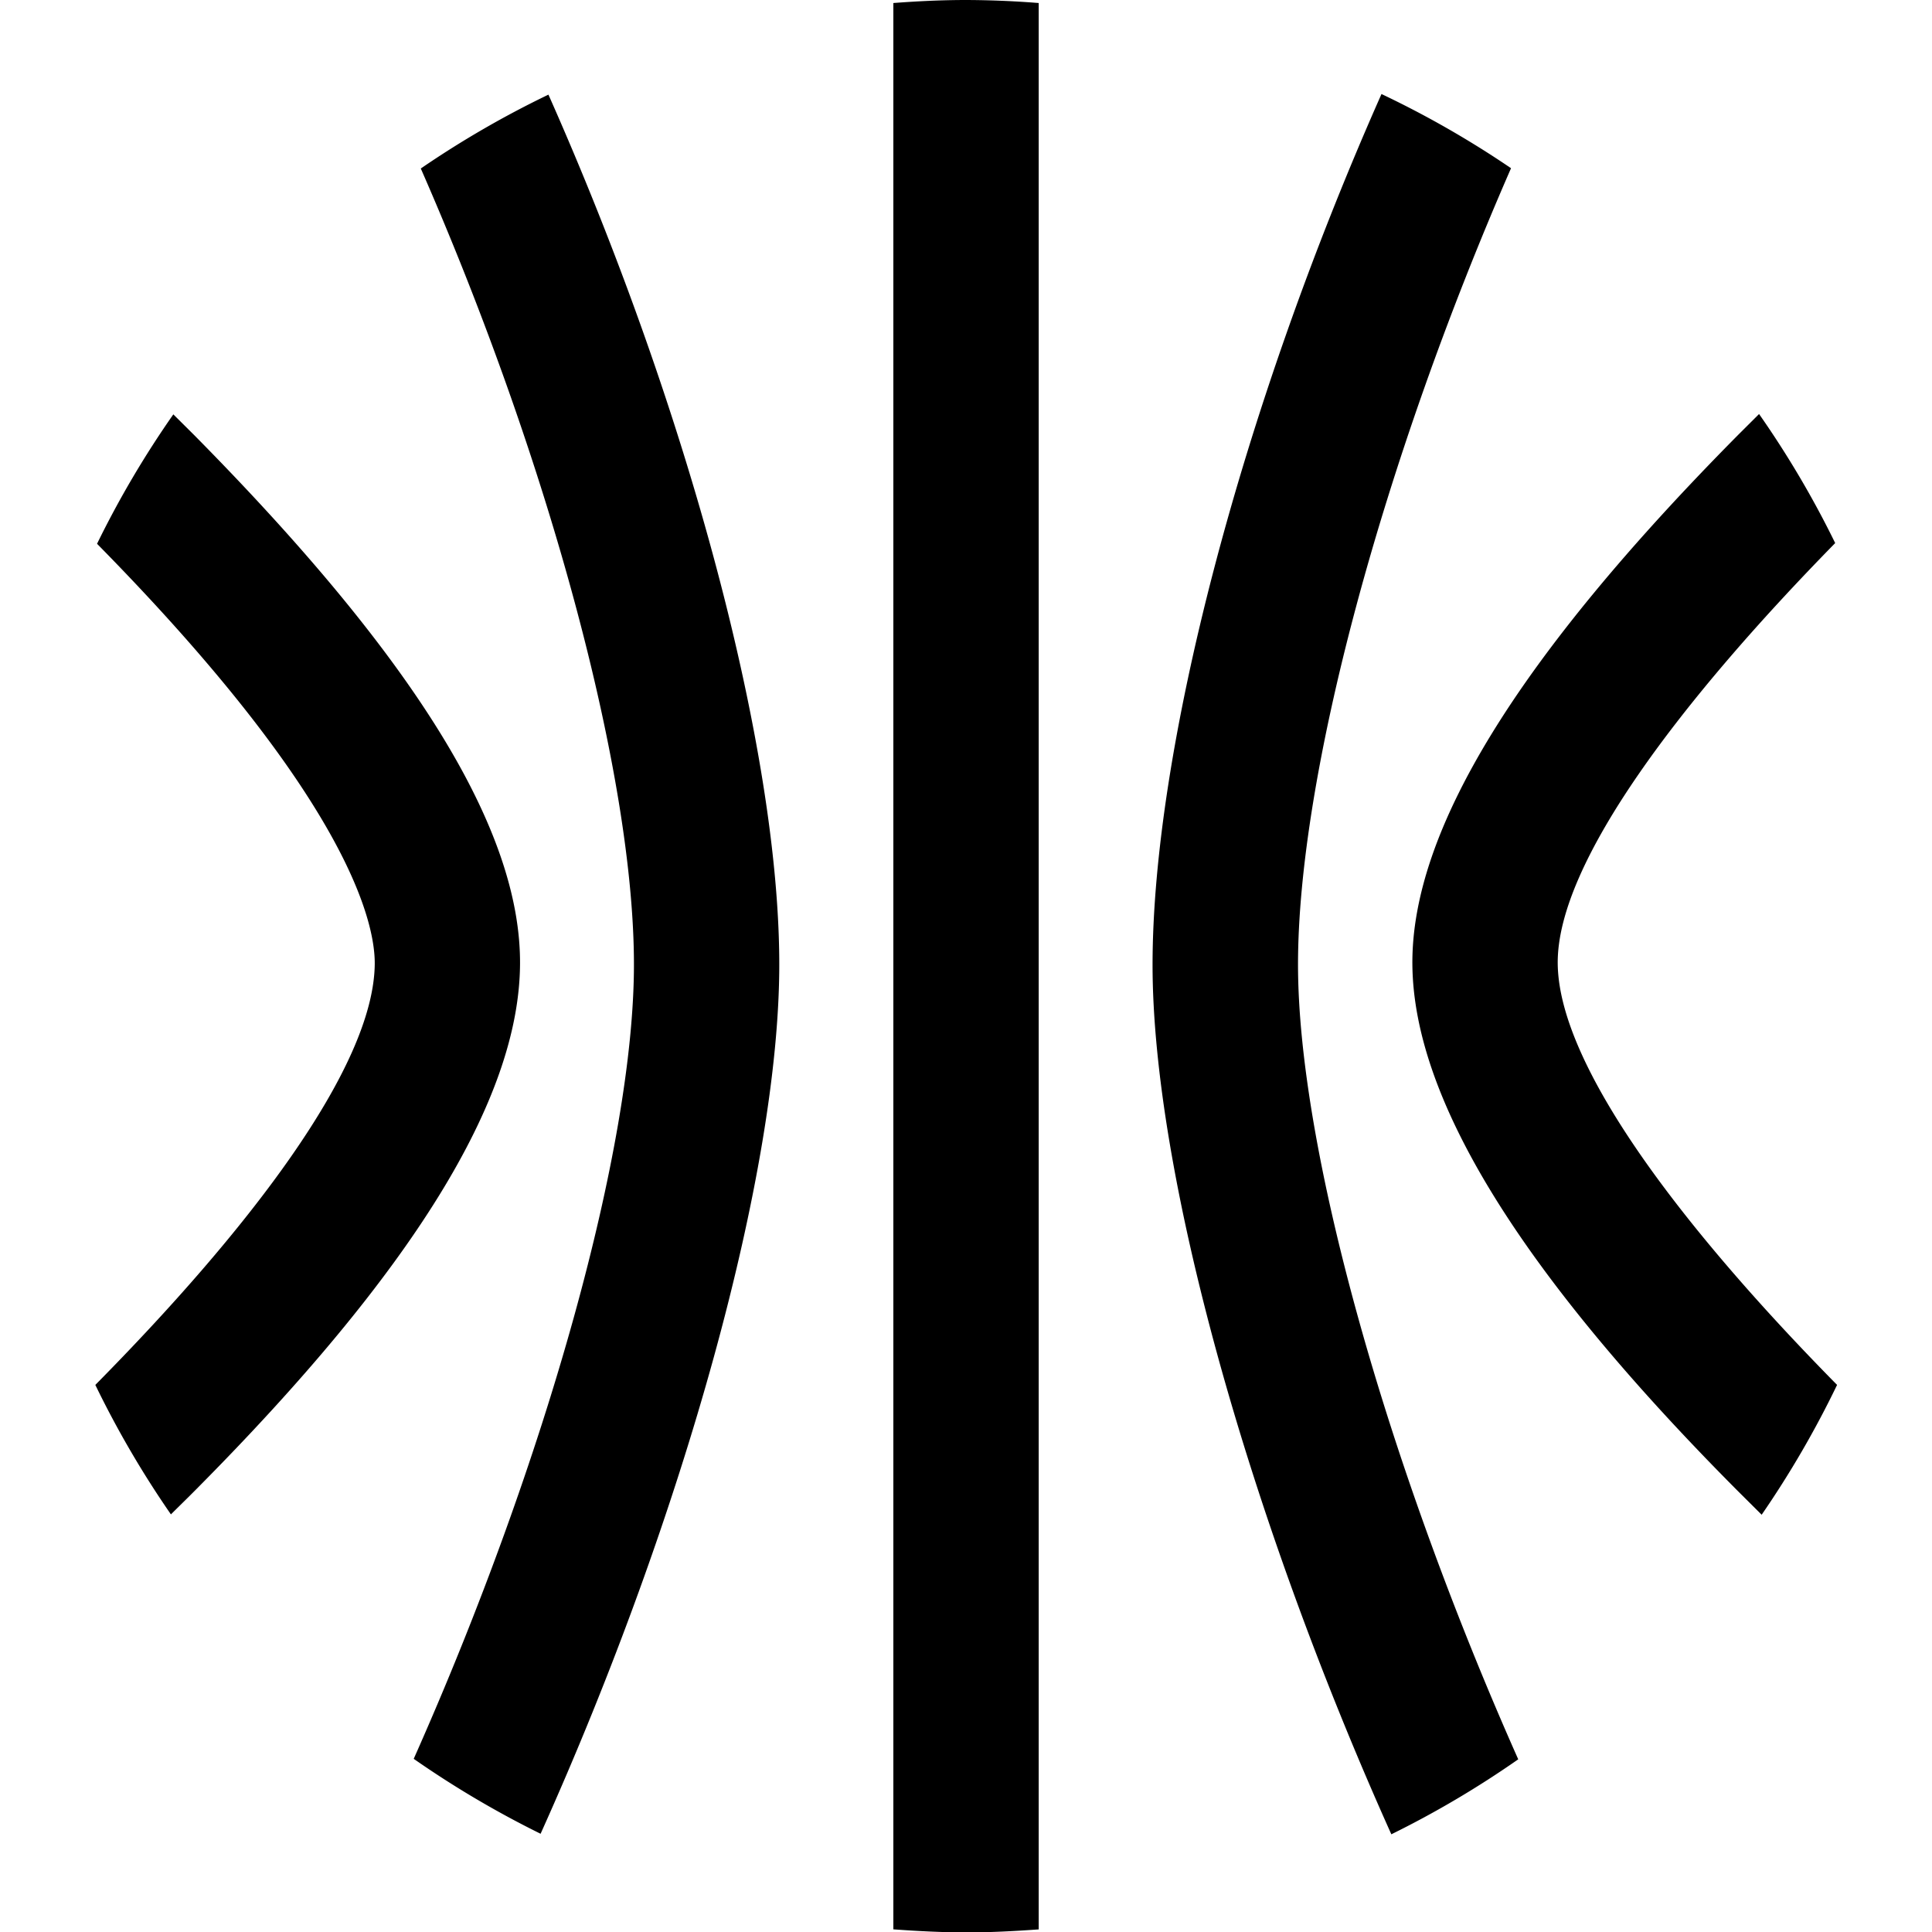<svg xmlns="http://www.w3.org/2000/svg" viewBox="0 0 128 128"><path d="M64.012 0c-1.617 0-3.227.078-4.825.2v127.624c1.594.117 3.196.2 4.817.203h.023c1.614 0 3.211-.086 4.79-.199V.2A62.973 62.973 0 0 0 64.011 0Zm27.515 6.23C82.16 27.34 76.36 49.79 76.36 63.926c0 13.68 6.282 36.379 15.82 57.601a64.209 64.209 0 0 0 8.407-4.968c-8.832-19.864-14.59-40.625-14.59-52.657 0-12.457 5.555-33.175 14.113-52.757a64.114 64.114 0 0 0-8.582-4.915Zm-55.191.04a64.114 64.114 0 0 0-8.457 4.894C36.453 30.73 42 51.454 42 63.902c0 12.028-5.762 32.782-14.59 52.625a64.62 64.62 0 0 0 8.406 4.965c9.547-21.215 15.813-43.898 15.813-57.59 0-14.207-6.031-36.785-15.293-57.632Zm80.207 21.16-1.379 1.375c-14.613 14.754-21.676 26.246-21.59 35.117.086 8.867 7.106 20.324 21.489 34.789l1.652 1.644a64.618 64.618 0 0 0 4.996-8.601c-9.953-10.102-18.441-21.008-18.508-27.918-.062-6.738 8.375-17.645 18.383-27.856a63.693 63.693 0 0 0-5.043-8.55Zm-105.059.023a64.028 64.028 0 0 0-5.054 8.574c16.664 16.93 18.418 25.094 18.398 27.832-.062 6.938-8.555 17.817-18.512 27.895a64.432 64.432 0 0 0 5.008 8.578c.567-.566 1.106-1.086 1.653-1.64 14.37-14.465 21.394-25.833 21.476-34.766.086-8.93-6.976-20.317-21.586-35.098Zm0 0"/></svg>
